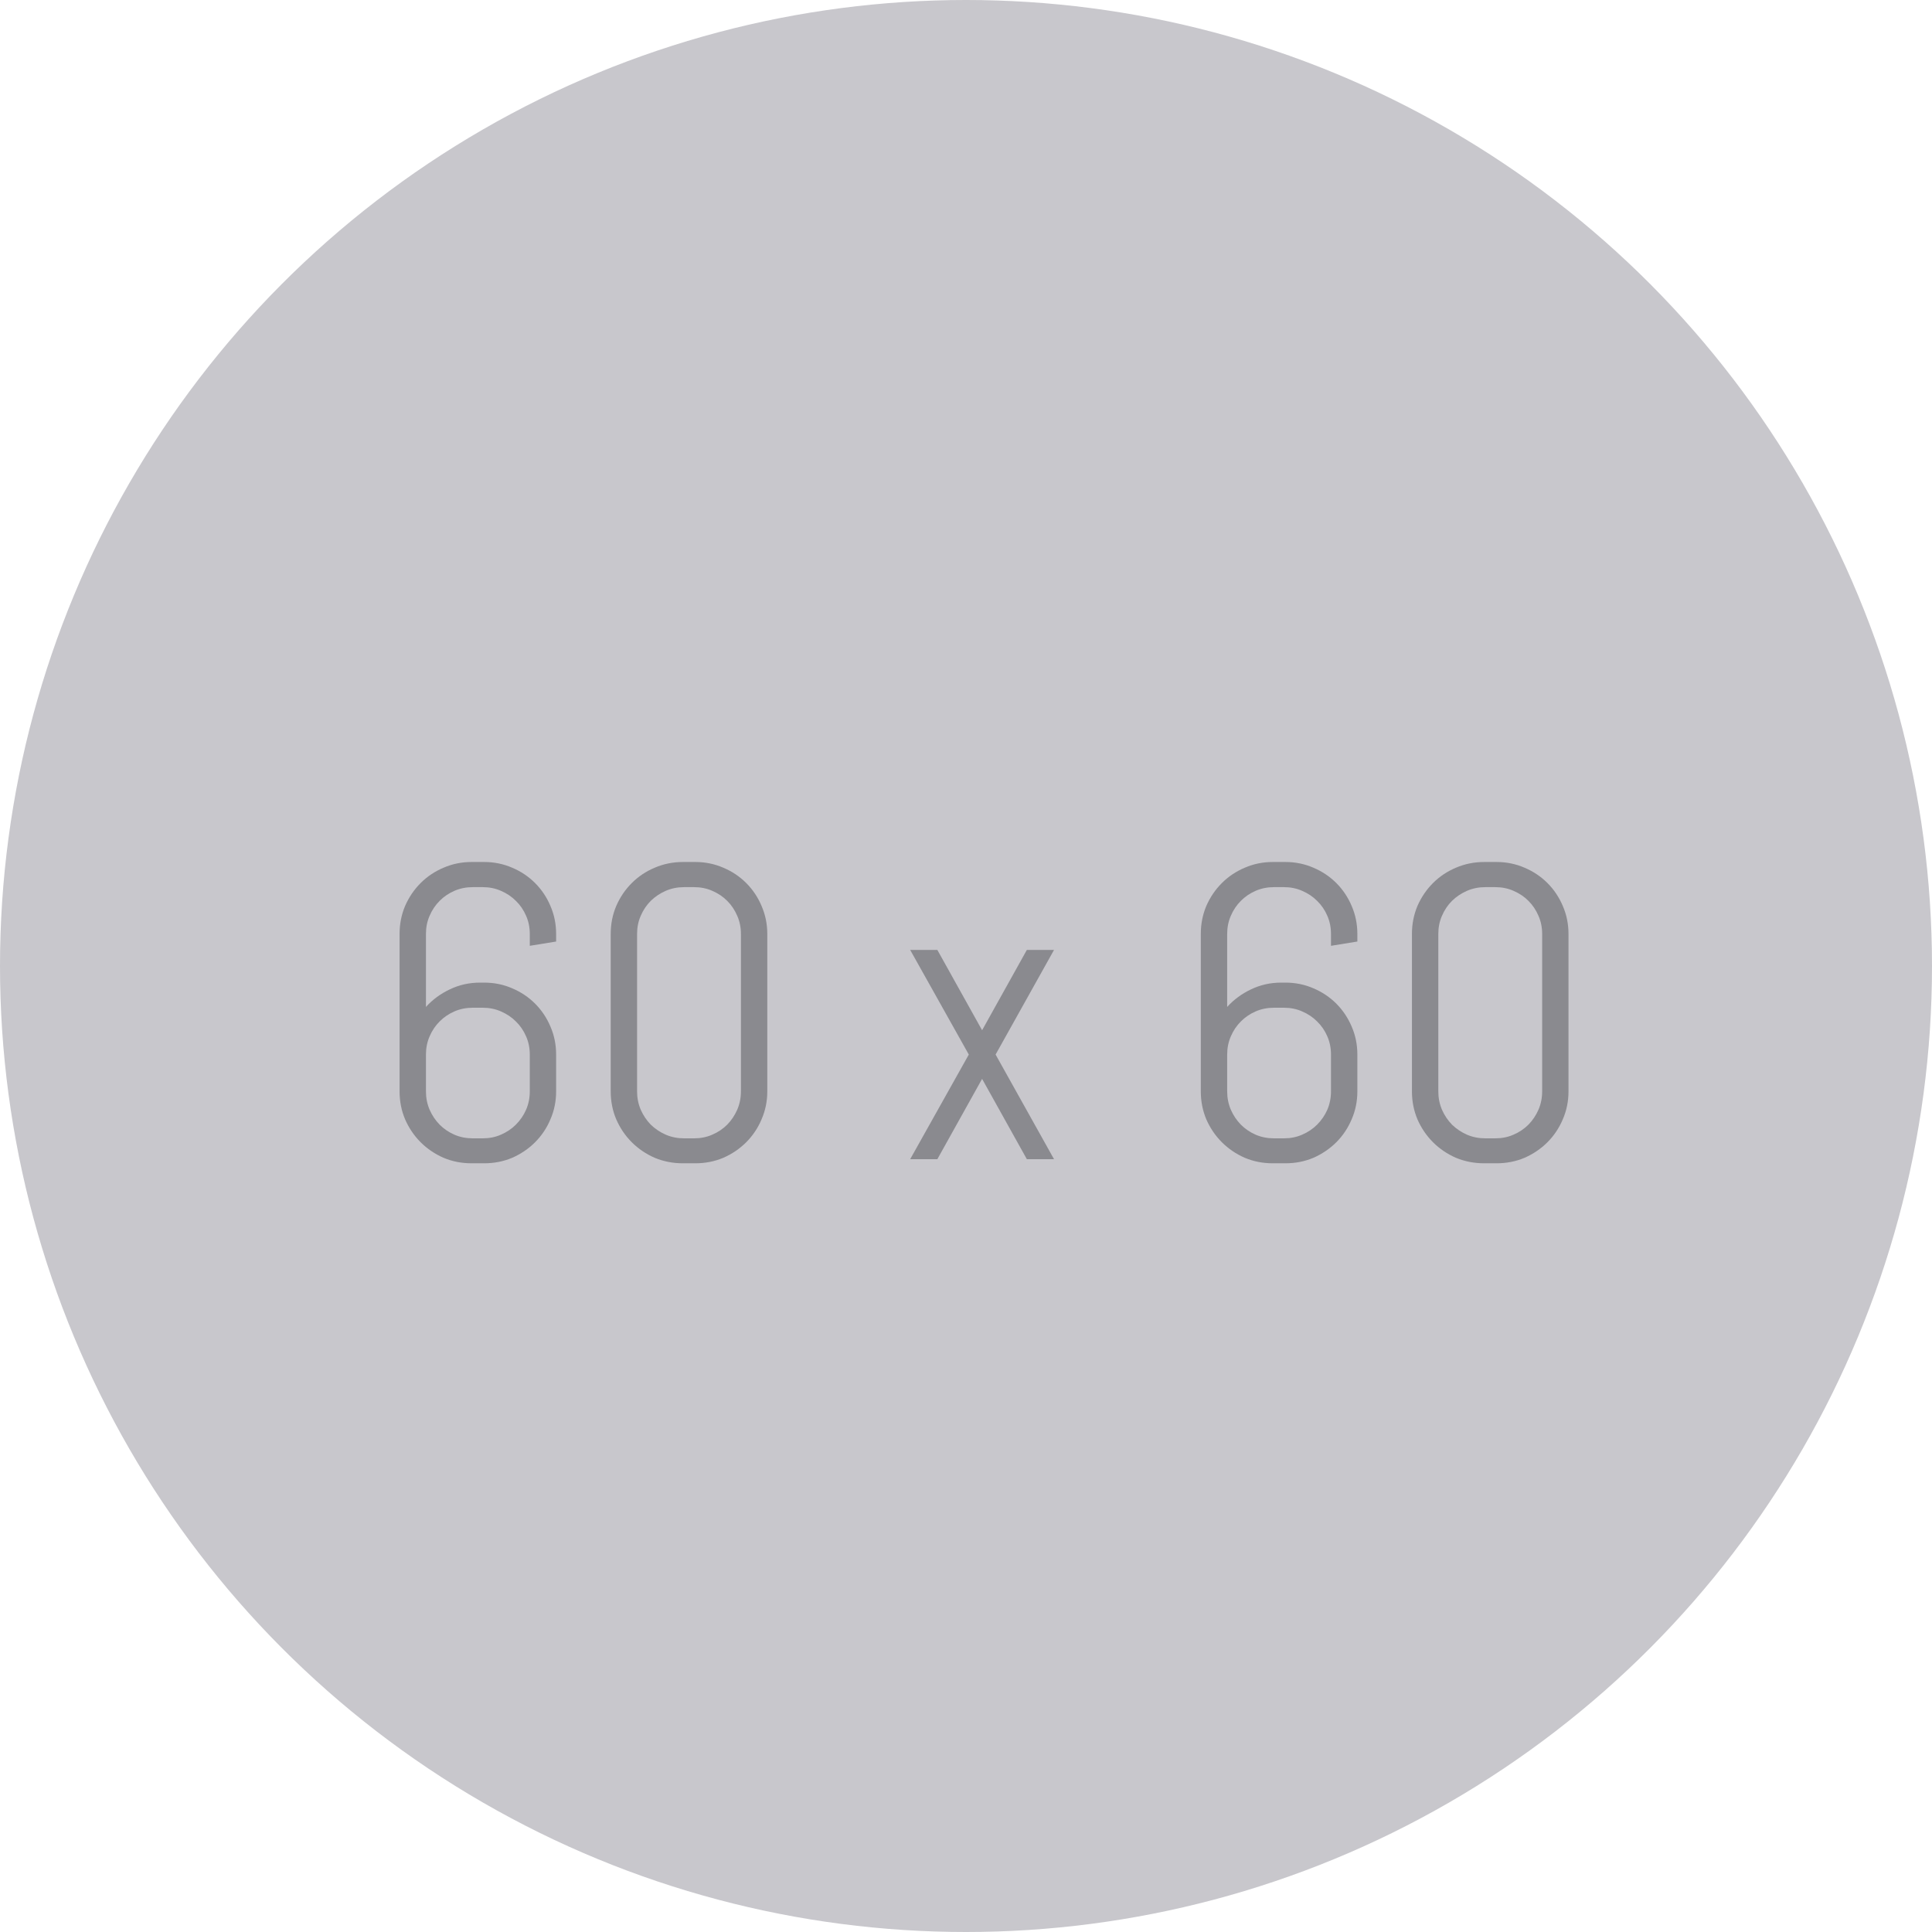 <svg width="60" height="60" viewBox="0 0 60 60" fill="none" xmlns="http://www.w3.org/2000/svg">
<g clip-path="url(#clip0_445_712)">
<circle cx="30" cy="30" r="30" fill="#C8C7CC"/>
<mask id="mask0_445_712" style="mask-type:alpha" maskUnits="userSpaceOnUse" x="0" y="0" width="60" height="60">
<circle cx="30" cy="30" r="30" fill="white"/>
</mask>
<g mask="url(#mask0_445_712)">
<path d="M17.271 33.893C17.271 34.202 17.212 34.491 17.094 34.762C16.98 35.033 16.821 35.27 16.618 35.473C16.415 35.676 16.178 35.837 15.907 35.956C15.636 36.07 15.346 36.127 15.037 36.127H14.644C14.335 36.127 14.045 36.07 13.774 35.956C13.503 35.837 13.266 35.676 13.063 35.473C12.86 35.27 12.699 35.033 12.581 34.762C12.466 34.491 12.409 34.202 12.409 33.893V29.005C12.409 28.696 12.466 28.406 12.581 28.135C12.699 27.864 12.86 27.627 13.063 27.424C13.266 27.221 13.503 27.062 13.774 26.948C14.045 26.83 14.335 26.77 14.644 26.77H15.037C15.346 26.77 15.636 26.83 15.907 26.948C16.178 27.062 16.415 27.221 16.618 27.424C16.821 27.627 16.98 27.864 17.094 28.135C17.212 28.406 17.271 28.696 17.271 29.005V29.24L16.453 29.373V29.005C16.453 28.802 16.415 28.613 16.338 28.44C16.262 28.262 16.156 28.108 16.021 27.977C15.89 27.845 15.735 27.742 15.558 27.666C15.384 27.589 15.196 27.551 14.993 27.551H14.682C14.479 27.551 14.288 27.589 14.11 27.666C13.937 27.742 13.784 27.845 13.653 27.977C13.522 28.108 13.418 28.262 13.342 28.44C13.266 28.613 13.228 28.802 13.228 29.005V31.271C13.435 31.043 13.683 30.86 13.971 30.725C14.263 30.585 14.574 30.516 14.904 30.516H15.037C15.346 30.516 15.636 30.575 15.907 30.693C16.178 30.808 16.415 30.966 16.618 31.169C16.821 31.373 16.98 31.61 17.094 31.88C17.212 32.151 17.271 32.441 17.271 32.75V33.893ZM16.453 32.75C16.453 32.547 16.415 32.359 16.338 32.185C16.262 32.007 16.156 31.853 16.021 31.722C15.89 31.59 15.735 31.487 15.558 31.411C15.384 31.334 15.196 31.296 14.993 31.296H14.682C14.479 31.296 14.288 31.334 14.11 31.411C13.937 31.487 13.784 31.59 13.653 31.722C13.522 31.853 13.418 32.007 13.342 32.185C13.266 32.359 13.228 32.547 13.228 32.75V33.893C13.228 34.096 13.266 34.286 13.342 34.464C13.418 34.637 13.522 34.792 13.653 34.927C13.784 35.058 13.937 35.162 14.11 35.238C14.288 35.315 14.479 35.352 14.682 35.352H14.993C15.196 35.352 15.384 35.315 15.558 35.238C15.735 35.162 15.89 35.058 16.021 34.927C16.156 34.792 16.262 34.637 16.338 34.464C16.415 34.286 16.453 34.096 16.453 33.893V32.75ZM23.829 33.893C23.829 34.202 23.769 34.491 23.651 34.762C23.537 35.033 23.378 35.27 23.175 35.473C22.972 35.676 22.735 35.837 22.464 35.956C22.193 36.07 21.903 36.127 21.594 36.127H21.207C20.898 36.127 20.606 36.07 20.331 35.956C20.06 35.837 19.823 35.676 19.62 35.473C19.417 35.27 19.256 35.033 19.138 34.762C19.023 34.491 18.966 34.202 18.966 33.893V29.005C18.966 28.696 19.023 28.406 19.138 28.135C19.256 27.864 19.417 27.627 19.62 27.424C19.823 27.221 20.06 27.062 20.331 26.948C20.606 26.83 20.898 26.77 21.207 26.77H21.594C21.903 26.77 22.193 26.83 22.464 26.948C22.735 27.062 22.972 27.221 23.175 27.424C23.378 27.627 23.537 27.864 23.651 28.135C23.769 28.406 23.829 28.696 23.829 29.005V33.893ZM23.01 29.005C23.01 28.802 22.972 28.613 22.895 28.44C22.819 28.262 22.716 28.108 22.584 27.977C22.453 27.845 22.299 27.742 22.121 27.666C21.948 27.589 21.759 27.551 21.556 27.551H21.245C21.042 27.551 20.852 27.589 20.674 27.666C20.5 27.742 20.346 27.845 20.21 27.977C20.079 28.108 19.976 28.262 19.899 28.44C19.823 28.613 19.785 28.802 19.785 29.005V33.893C19.785 34.096 19.823 34.286 19.899 34.464C19.976 34.637 20.079 34.792 20.21 34.927C20.346 35.058 20.5 35.162 20.674 35.238C20.852 35.315 21.042 35.352 21.245 35.352H21.556C21.759 35.352 21.948 35.315 22.121 35.238C22.299 35.162 22.453 35.058 22.584 34.927C22.716 34.792 22.819 34.637 22.895 34.464C22.972 34.286 23.01 34.096 23.01 33.893V29.005ZM31.89 36L30.5 33.505L29.11 36H28.266L30.087 32.75L28.266 29.5H29.11L30.5 31.995L31.89 29.5H32.734L30.919 32.75L32.734 36H31.89ZM42.154 33.893C42.154 34.202 42.095 34.491 41.977 34.762C41.862 35.033 41.704 35.27 41.501 35.473C41.297 35.676 41.06 35.837 40.79 35.956C40.519 36.07 40.229 36.127 39.92 36.127H39.526C39.217 36.127 38.928 36.07 38.657 35.956C38.386 35.837 38.149 35.676 37.946 35.473C37.743 35.27 37.582 35.033 37.463 34.762C37.349 34.491 37.292 34.202 37.292 33.893V29.005C37.292 28.696 37.349 28.406 37.463 28.135C37.582 27.864 37.743 27.627 37.946 27.424C38.149 27.221 38.386 27.062 38.657 26.948C38.928 26.83 39.217 26.77 39.526 26.77H39.92C40.229 26.77 40.519 26.83 40.79 26.948C41.06 27.062 41.297 27.221 41.501 27.424C41.704 27.627 41.862 27.864 41.977 28.135C42.095 28.406 42.154 28.696 42.154 29.005V29.24L41.335 29.373V29.005C41.335 28.802 41.297 28.613 41.221 28.44C41.145 28.262 41.039 28.108 40.904 27.977C40.773 27.845 40.618 27.742 40.44 27.666C40.267 27.589 40.079 27.551 39.876 27.551H39.565C39.361 27.551 39.171 27.589 38.993 27.666C38.82 27.742 38.667 27.845 38.536 27.977C38.405 28.108 38.301 28.262 38.225 28.44C38.149 28.613 38.111 28.802 38.111 29.005V31.271C38.318 31.043 38.566 30.86 38.853 30.725C39.145 30.585 39.456 30.516 39.787 30.516H39.92C40.229 30.516 40.519 30.575 40.79 30.693C41.06 30.808 41.297 30.966 41.501 31.169C41.704 31.373 41.862 31.61 41.977 31.88C42.095 32.151 42.154 32.441 42.154 32.75V33.893ZM41.335 32.75C41.335 32.547 41.297 32.359 41.221 32.185C41.145 32.007 41.039 31.853 40.904 31.722C40.773 31.59 40.618 31.487 40.44 31.411C40.267 31.334 40.079 31.296 39.876 31.296H39.565C39.361 31.296 39.171 31.334 38.993 31.411C38.82 31.487 38.667 31.59 38.536 31.722C38.405 31.853 38.301 32.007 38.225 32.185C38.149 32.359 38.111 32.547 38.111 32.75V33.893C38.111 34.096 38.149 34.286 38.225 34.464C38.301 34.637 38.405 34.792 38.536 34.927C38.667 35.058 38.82 35.162 38.993 35.238C39.171 35.315 39.361 35.352 39.565 35.352H39.876C40.079 35.352 40.267 35.315 40.44 35.238C40.618 35.162 40.773 35.058 40.904 34.927C41.039 34.792 41.145 34.637 41.221 34.464C41.297 34.286 41.335 34.096 41.335 33.893V32.75ZM48.711 33.893C48.711 34.202 48.652 34.491 48.534 34.762C48.419 35.033 48.261 35.27 48.058 35.473C47.855 35.676 47.617 35.837 47.347 35.956C47.076 36.07 46.786 36.127 46.477 36.127H46.09C45.781 36.127 45.489 36.07 45.214 35.956C44.943 35.837 44.706 35.676 44.503 35.473C44.3 35.27 44.139 35.033 44.02 34.762C43.906 34.491 43.849 34.202 43.849 33.893V29.005C43.849 28.696 43.906 28.406 44.02 28.135C44.139 27.864 44.3 27.627 44.503 27.424C44.706 27.221 44.943 27.062 45.214 26.948C45.489 26.83 45.781 26.77 46.09 26.77H46.477C46.786 26.77 47.076 26.83 47.347 26.948C47.617 27.062 47.855 27.221 48.058 27.424C48.261 27.627 48.419 27.864 48.534 28.135C48.652 28.406 48.711 28.696 48.711 29.005V33.893ZM47.893 29.005C47.893 28.802 47.855 28.613 47.778 28.44C47.702 28.262 47.599 28.108 47.467 27.977C47.336 27.845 47.182 27.742 47.004 27.666C46.83 27.589 46.642 27.551 46.439 27.551H46.128C45.925 27.551 45.734 27.589 45.557 27.666C45.383 27.742 45.229 27.845 45.093 27.977C44.962 28.108 44.858 28.262 44.782 28.44C44.706 28.613 44.668 28.802 44.668 29.005V33.893C44.668 34.096 44.706 34.286 44.782 34.464C44.858 34.637 44.962 34.792 45.093 34.927C45.229 35.058 45.383 35.162 45.557 35.238C45.734 35.315 45.925 35.352 46.128 35.352H46.439C46.642 35.352 46.83 35.315 47.004 35.238C47.182 35.162 47.336 35.058 47.467 34.927C47.599 34.792 47.702 34.637 47.778 34.464C47.855 34.286 47.893 34.096 47.893 33.893V29.005Z" fill="#8A8A8F"/>
</g>
</g>
<defs>
<clipPath id="clip0_445_712">
<rect width="60" height="60" fill="white"/>
</clipPath>
</defs>
</svg>
